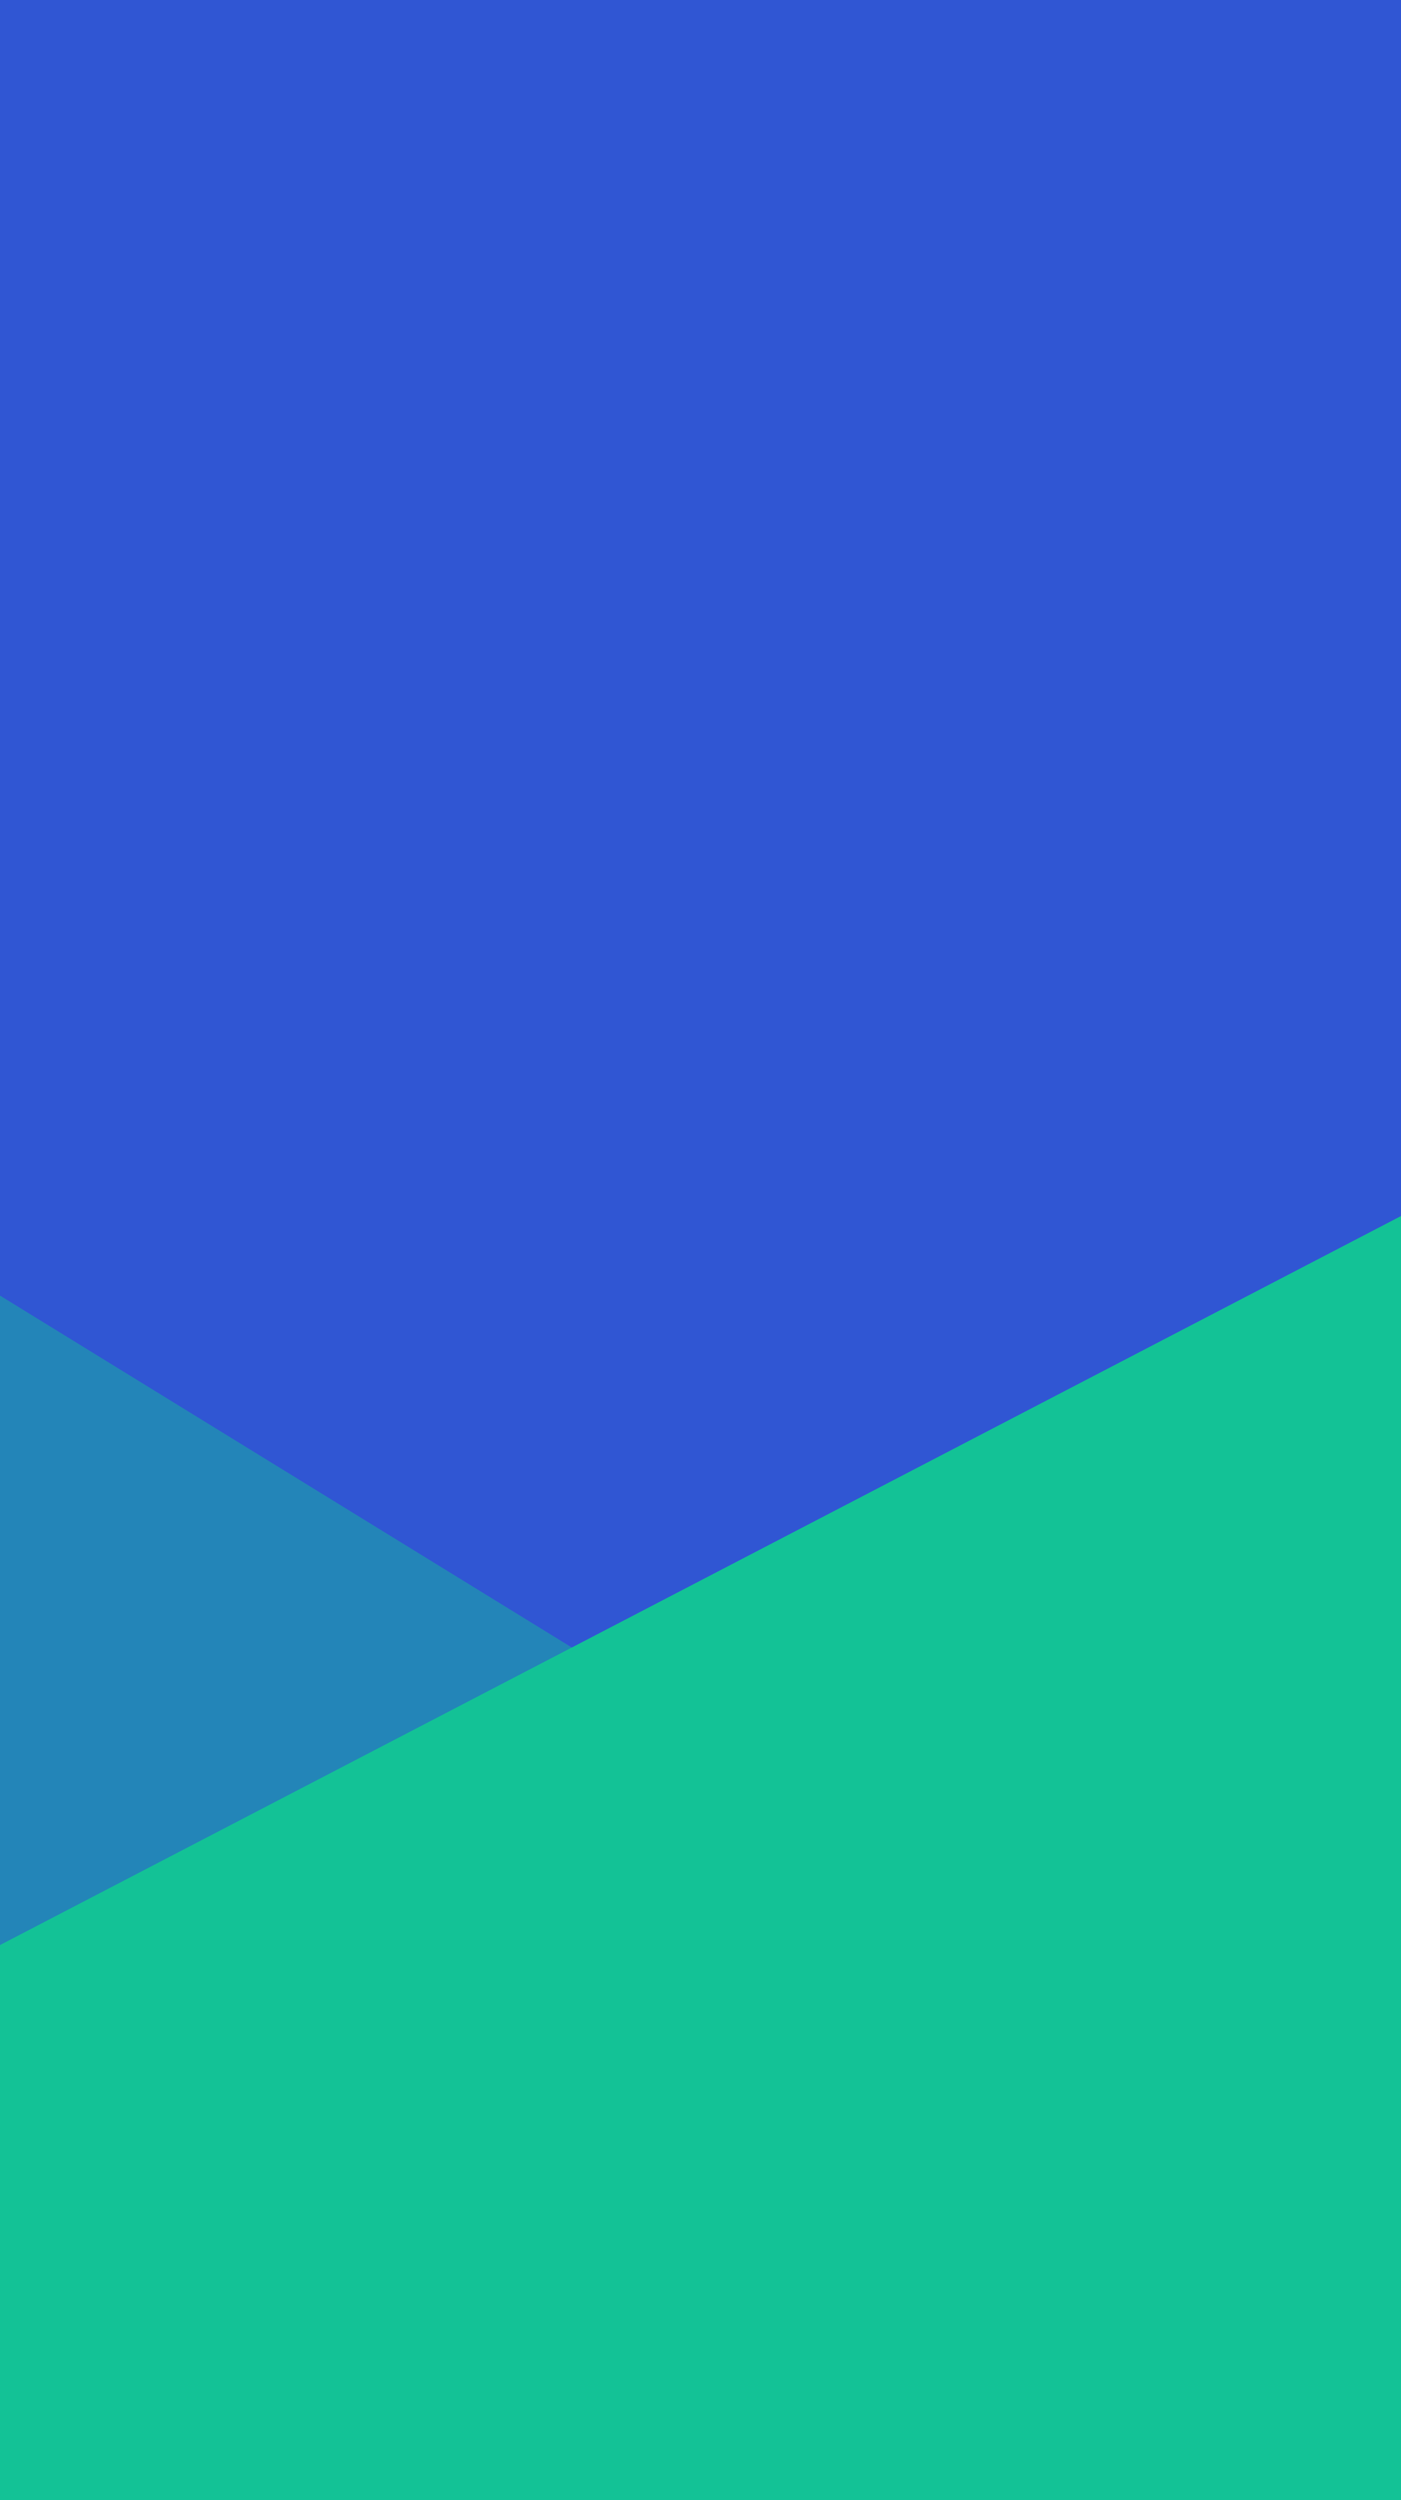 <svg width="370" height="660" viewBox="0 0 370 660" fill="none" xmlns="http://www.w3.org/2000/svg">
<rect width="370" height="660" fill="#3056D3"/>
<path d="M0 513.445L370 321V660H0V513.445Z" fill="#13C296"/>
<path d="M152 435.5L0 515.5V342L152 435.5Z" fill="#13C296" fill-opacity="0.44"/>
</svg>
